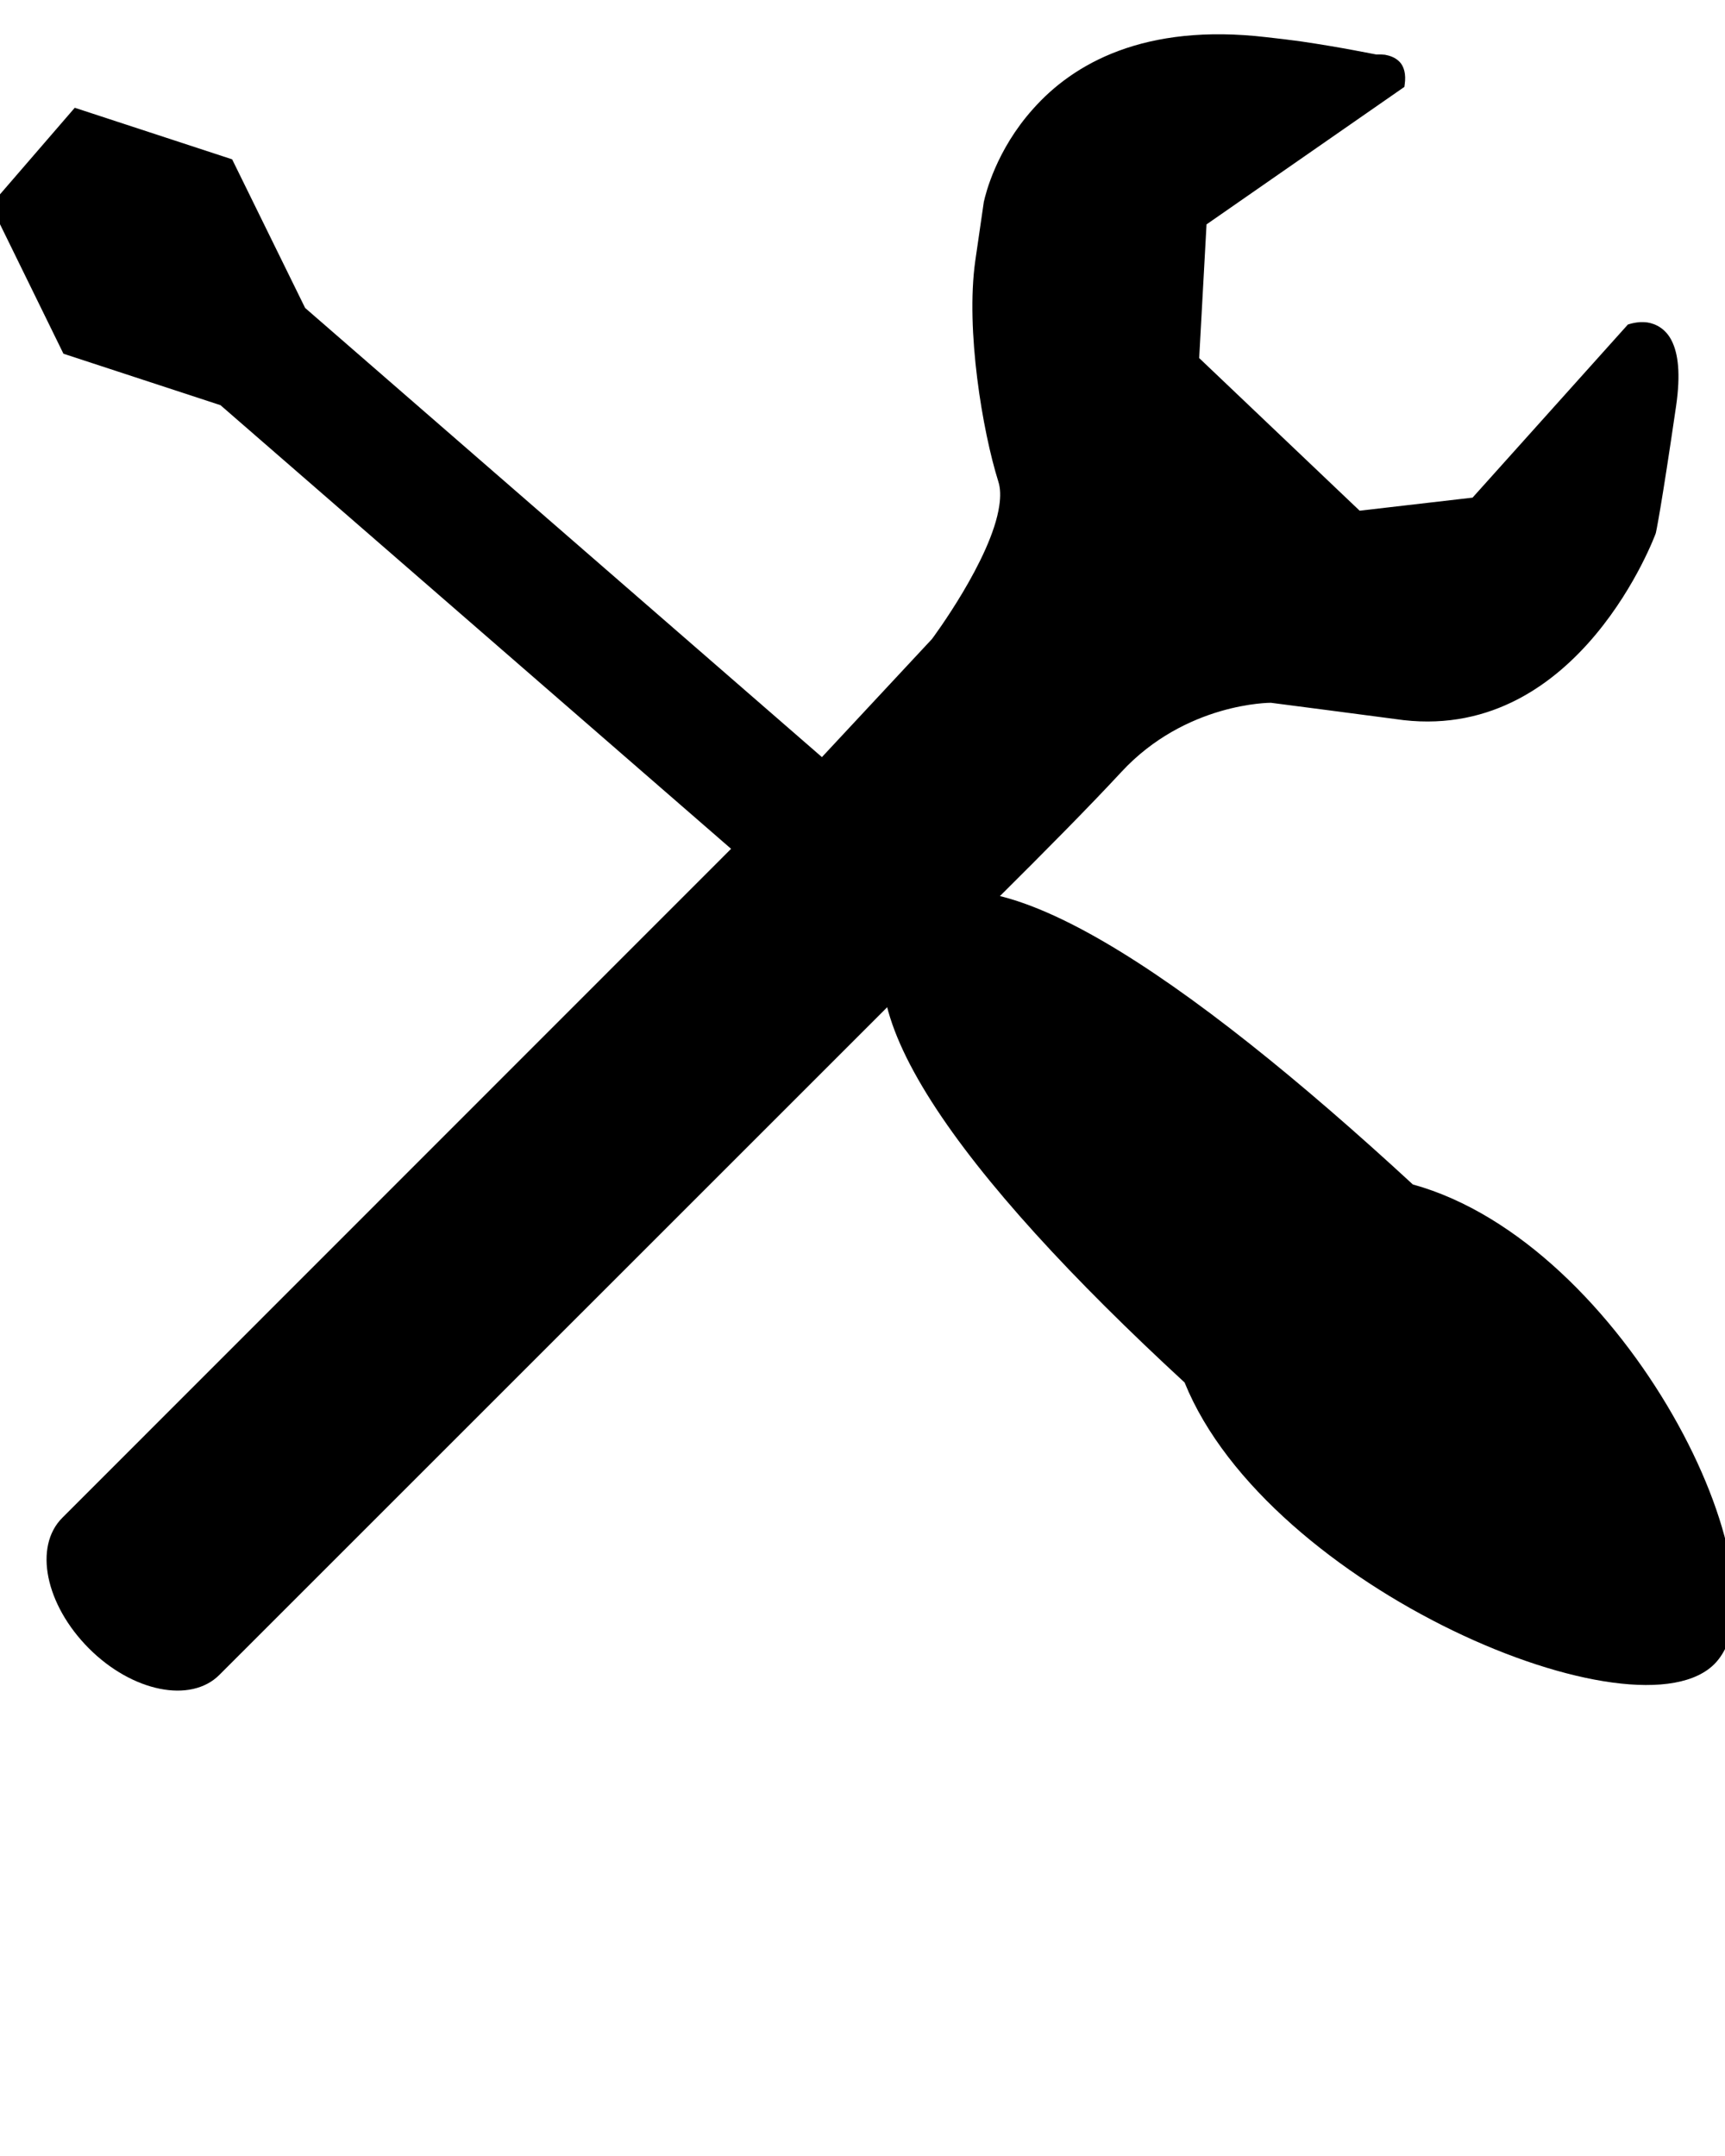 <svg xmlns="http://www.w3.org/2000/svg" xmlns:xlink="http://www.w3.org/1999/xlink" version="1.1" x="0px" y="0px" viewBox="0 0 50 62.5" enable-background="new 0 0 50 50" xml:space="preserve"><g><path fill="#000000" d="M40.661,2.489l-5.732,3.987l-0.224,3.922l4.682,4.461l3.323-0.387l4.506-5.021c0,0,1.736-0.644,1.314,2.305   c-0.426,2.952-0.582,3.689-0.582,3.689s-2.19,5.961-7.257,5.381c-0.396-0.057-3.856-0.502-3.856-0.502s-2.498-0.004-4.367,2.02   c-1.873,2.025-5.498,5.529-5.498,5.529l-4.094-4.824l4.182-4.494c0,0,2.377-3.178,1.924-4.621   c-0.453-1.438-0.947-4.367-0.658-6.367c0.293-2.002,0.243-1.702,0.243-1.702s1.06-5.56,8.134-4.741   c1.758,0.203,3.191,0.512,3.191,0.512S40.829,1.52,40.661,2.489z"/><path fill="#000000" d="M22.799,23.048l4.213-4.522c0.006-0.006,1.73-2.318,1.953-3.868l0,0c0.039-0.261,0.037-0.501-0.029-0.702   l0,0c-0.456-1.453-0.951-4.383-0.667-6.396l0,0c0.189-1.309,0.239-1.633,0.246-1.695l0,0l0.003-0.021   c0-0.004,0.004-0.006,0.004-0.012l0,0c0.044-0.199,0.352-1.482,1.422-2.674l0,0c1.156-1.305,3.215-2.496,6.763-2.08l0,0   c0.347,0.037,0.688,0.08,1.005,0.123l0,0c1.198,0.176,2.086,0.365,2.182,0.379l0,0c0.027-0.002,0.126-0.004,0.247,0.007l0,0   c0.138,0.025,0.304,0.076,0.431,0.21l0,0c0.12,0.129,0.189,0.345,0.143,0.658l0,0c-0.002,0.014-0.002,0.028-0.006,0.043l0,0   l-0.002,0.021l-5.735,3.986l-0.213,3.875l4.651,4.425l3.273-0.379l4.503-5.019L47.2,9.404c0.005,0,0.254-0.096,0.548-0.057l0,0   c0.244,0.039,0.535,0.179,0.712,0.541l0,0c0.18,0.365,0.258,0.941,0.123,1.879l0,0c-0.43,2.949-0.585,3.69-0.591,3.695l0,0   c0,0.003-2.188,5.994-7.308,5.414l0,0c-0.402-0.056-3.846-0.503-3.846-0.503l0,0c-0.004,0-0.619-0.003-1.473,0.247l0,0   c-0.855,0.252-1.934,0.756-2.861,1.758l0,0c-1.878,2.029-5.492,5.535-5.492,5.535l0,0l-0.043,0.039L22.799,23.048L22.799,23.048z"/><path fill="#000000" d="M28.376,7.572c-0.285,1.98,0.21,4.911,0.658,6.348l0,0c0.066,0.221,0.078,0.477,0.039,0.754l0,0   c-0.238,1.598-1.975,3.904-1.975,3.916l0,0l-4.155,4.459l4.034,4.75c0.396-0.39,3.692-3.594,5.447-5.494l0,0   c1.891-2.041,4.408-2.039,4.419-2.039l0,0c0,0,3.453,0.451,3.848,0.511l0,0c2.518,0.288,4.313-1.045,5.486-2.454l0,0   c1.171-1.404,1.716-2.885,1.716-2.885l0,0c0-0.008,0.154-0.742,0.582-3.69l0,0c0.264-1.843-0.308-2.228-0.743-2.296l0,0   c-0.228-0.033-0.433,0.033-0.485,0.045l0,0l-4.512,5.029l-3.365,0.389l-4.721-4.498l0.227-3.968l5.732-3.992   c0.006-0.009,0.006-0.016,0.006-0.017l0,0c0.077-0.588-0.241-0.699-0.49-0.745l0,0c-0.127-0.02-0.229-0.011-0.229-0.011l0,0h-0.004   H39.88c0,0-0.921-0.197-2.176-0.376l0,0c-0.32-0.047-0.656-0.089-1.008-0.136l0,0c-3.529-0.404-5.537,0.773-6.674,2.051l0,0   c-1.129,1.263-1.396,2.628-1.402,2.654l0,0l0,0l0,0C28.61,5.947,28.56,6.281,28.376,7.572L28.376,7.572z"/><path fill="#000000" d="M28.892,26.023L6.363,48.549c-0.832,0.84-2.529,0.496-3.786-0.764l0,0   c-1.264-1.268-1.608-2.955-0.768-3.789l22.524-22.533C25.417,22.559,27.597,24.68,28.892,26.023z"/><path fill="#000000" d="M40.952,34.336c6.18,1.707,10.972,11.482,8.779,13.863c-2.201,2.386-12.98-2.158-15.395-8.122   c-6.504-5.997-10.335-11.188-8.14-13.574C28.396,24.123,34.452,28.342,40.952,34.336z"/><path fill="#000000" d="M-0.271,5.947l2.438-2.823l4.562,1.495l2.115,4.308l18.741,16.29c0.852,0.739,0.994,1.97,0.314,2.75   c-0.674,0.775-1.909,0.811-2.76,0.07L6.391,11.746l-4.552-1.492L-0.271,5.947z"/></g></svg>